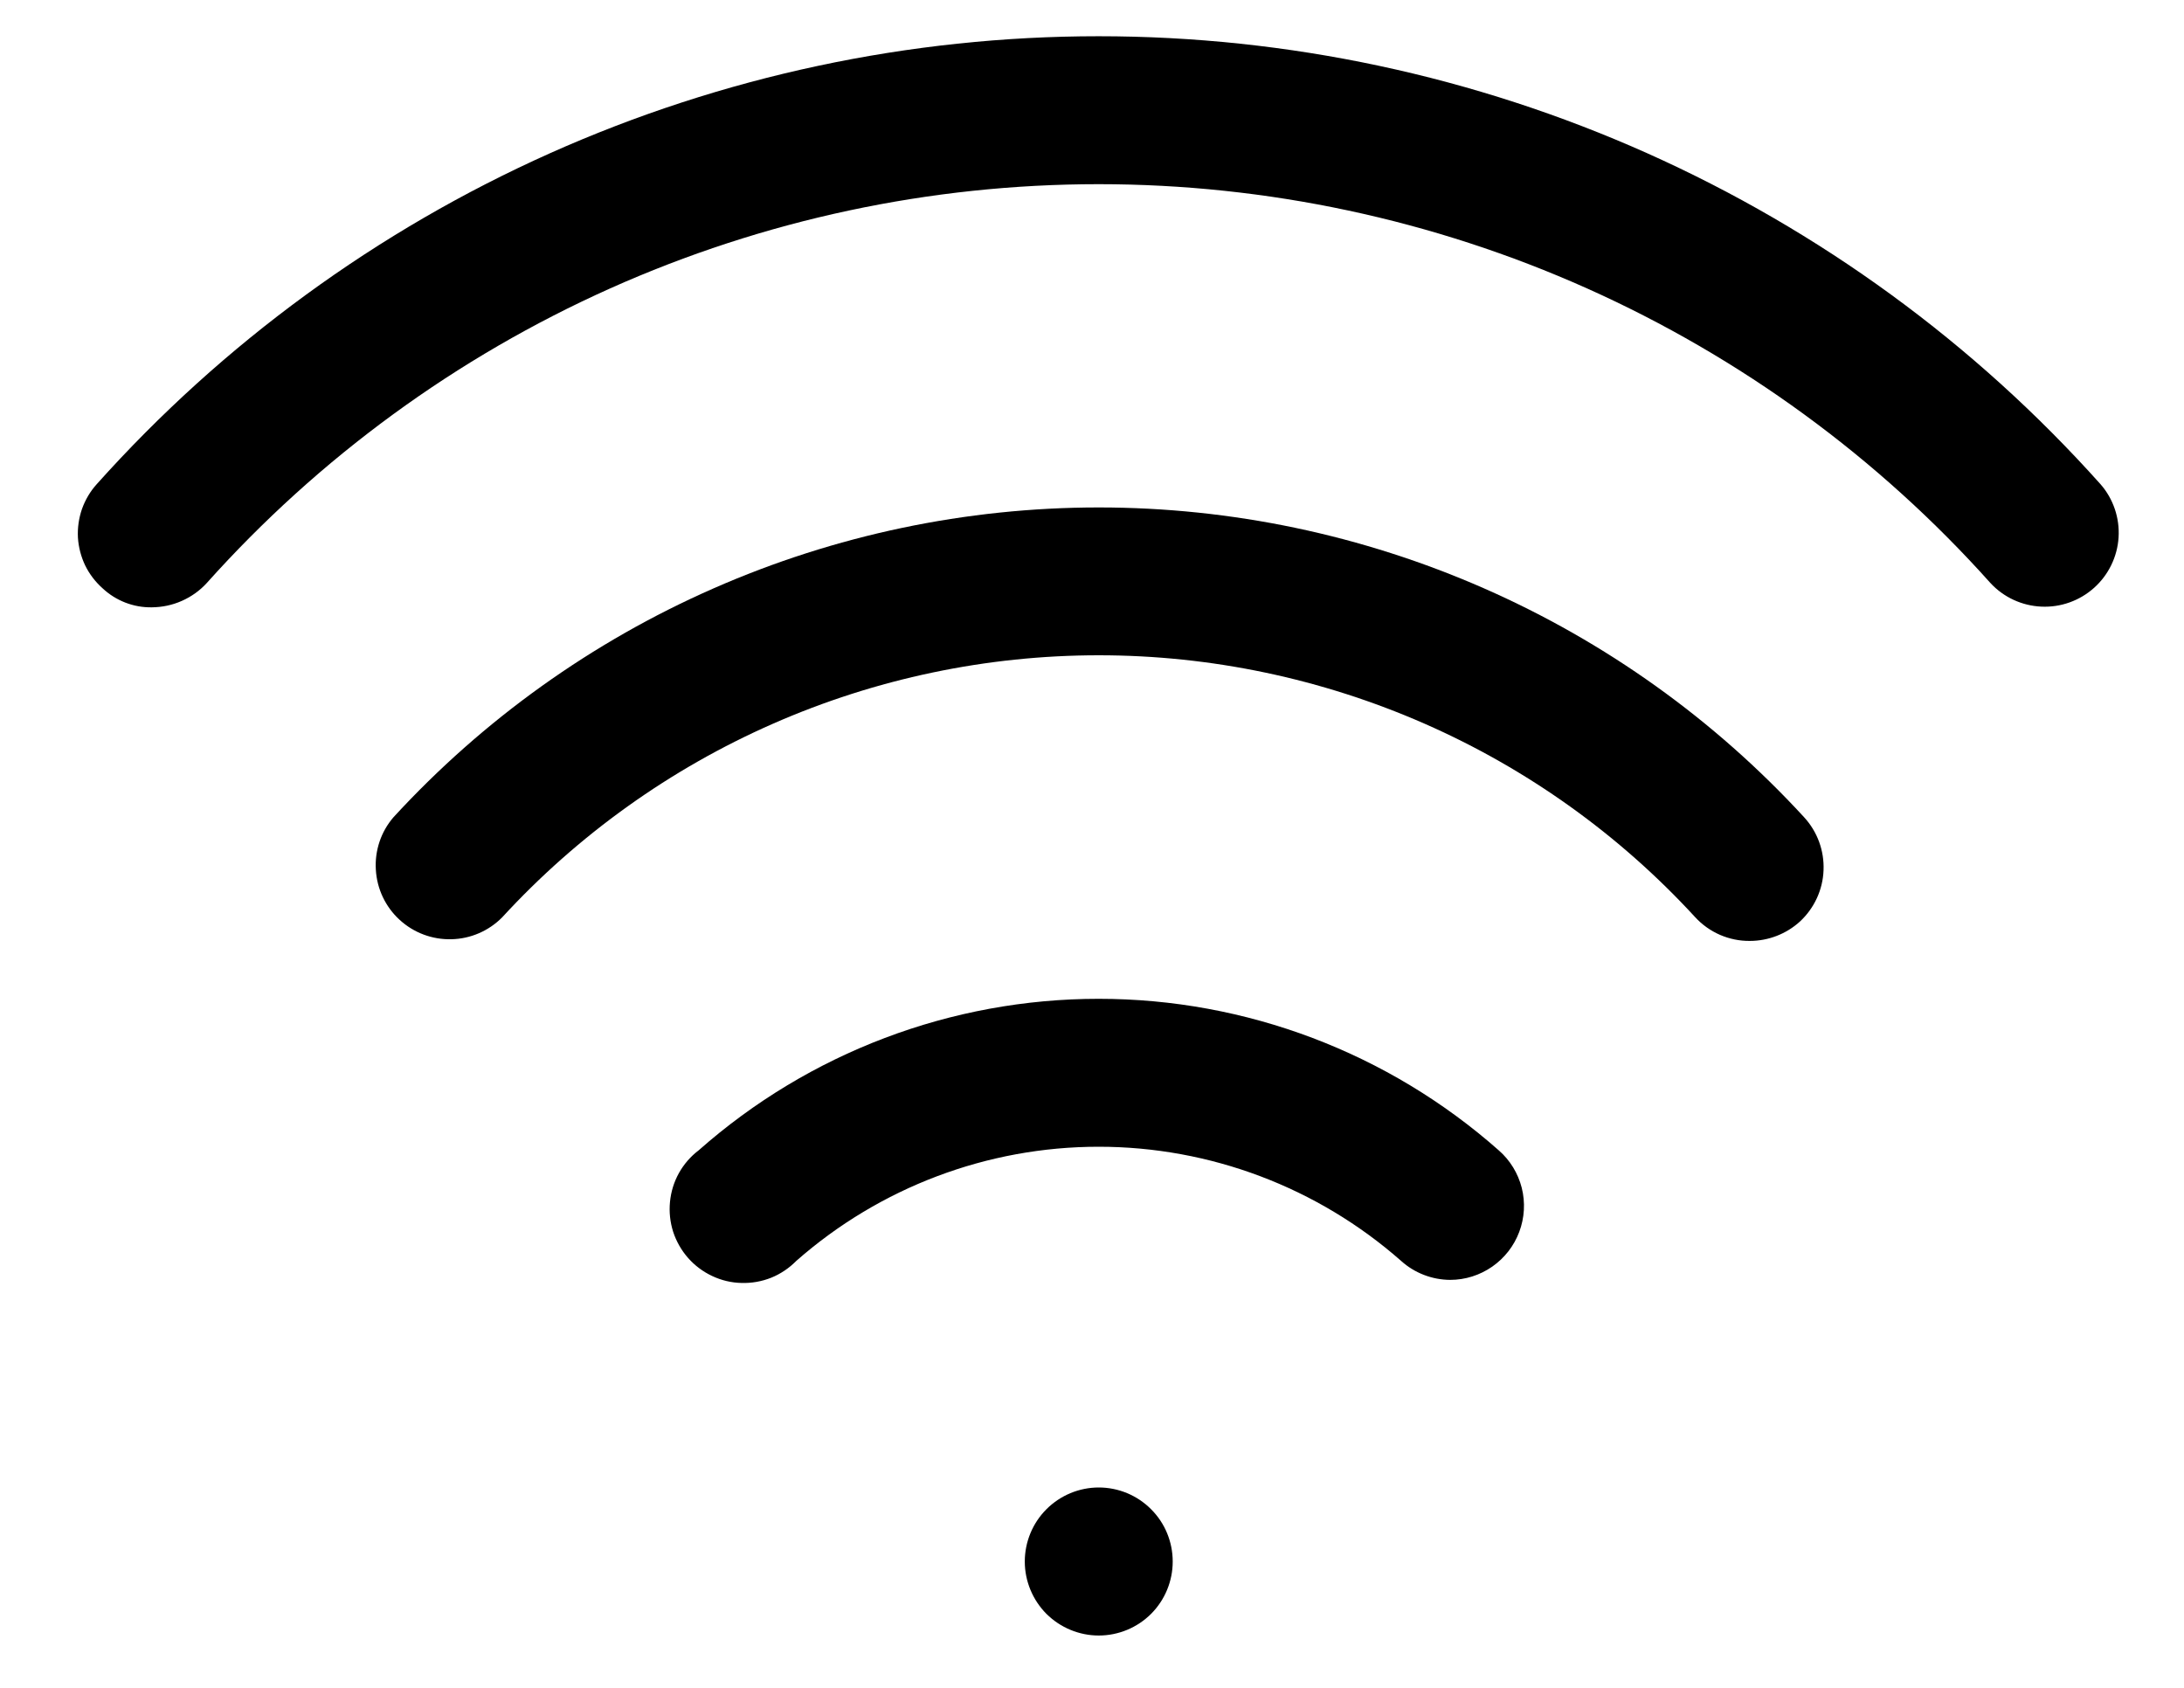<svg width="22" height="17" viewBox="0 0 22 17" fill="none" xmlns="http://www.w3.org/2000/svg">
<path d="M14.608 12.891C14.426 12.89 14.249 12.822 14.114 12.7C13.272 11.959 12.189 11.55 11.067 11.55C9.946 11.55 8.863 11.959 8.021 12.7C7.949 12.773 7.863 12.831 7.769 12.869C7.674 12.907 7.572 12.925 7.47 12.922C7.368 12.92 7.267 12.896 7.174 12.852C7.082 12.809 6.999 12.747 6.932 12.671C6.864 12.594 6.813 12.504 6.781 12.407C6.75 12.309 6.739 12.207 6.749 12.105C6.759 12.003 6.789 11.905 6.839 11.815C6.889 11.726 6.956 11.648 7.038 11.586C8.15 10.603 9.583 10.06 11.067 10.06C12.552 10.06 13.985 10.603 15.097 11.586C15.211 11.685 15.292 11.818 15.329 11.964C15.366 12.111 15.357 12.266 15.304 12.407C15.251 12.549 15.156 12.671 15.031 12.758C14.907 12.844 14.76 12.891 14.608 12.891Z" fill="black"/>
<path d="M17.626 9.477C17.523 9.478 17.421 9.457 17.326 9.416C17.232 9.375 17.147 9.315 17.077 9.239C16.313 8.407 15.384 7.743 14.35 7.289C13.315 6.835 12.198 6.6 11.068 6.6C9.939 6.6 8.821 6.835 7.787 7.289C6.753 7.743 5.824 8.407 5.059 9.239C4.924 9.376 4.74 9.456 4.547 9.46C4.355 9.465 4.167 9.395 4.025 9.264C3.883 9.134 3.797 8.953 3.786 8.76C3.774 8.568 3.837 8.378 3.963 8.232C4.867 7.248 5.965 6.463 7.188 5.926C8.411 5.389 9.732 5.111 11.068 5.111C12.404 5.111 13.726 5.389 14.949 5.926C16.172 6.463 17.27 7.248 18.174 8.232C18.307 8.377 18.377 8.568 18.369 8.765C18.362 8.961 18.276 9.147 18.132 9.281C17.994 9.407 17.813 9.477 17.626 9.477Z" fill="black"/>
<path d="M1.529 6.117C1.345 6.12 1.168 6.051 1.034 5.926C0.961 5.861 0.901 5.783 0.858 5.695C0.816 5.607 0.791 5.511 0.785 5.414C0.78 5.316 0.794 5.219 0.826 5.126C0.859 5.034 0.909 4.949 0.974 4.877C2.245 3.457 3.8 2.322 5.539 1.544C7.278 0.767 9.162 0.365 11.067 0.365C12.972 0.365 14.855 0.767 16.594 1.544C18.333 2.322 19.889 3.457 21.159 4.877C21.288 5.024 21.353 5.217 21.341 5.412C21.329 5.607 21.24 5.79 21.095 5.92C20.949 6.051 20.758 6.119 20.563 6.11C20.367 6.101 20.183 6.016 20.05 5.872C18.92 4.609 17.535 3.598 15.987 2.905C14.439 2.213 12.762 1.855 11.067 1.855C9.371 1.855 7.694 2.213 6.146 2.905C4.598 3.598 3.214 4.609 2.083 5.872C2.013 5.949 1.927 6.01 1.832 6.052C1.736 6.095 1.633 6.116 1.529 6.117Z" fill="black"/>
<path d="M11.068 16.473C11.266 16.473 11.456 16.394 11.595 16.255C11.735 16.115 11.813 15.925 11.813 15.728C11.813 15.53 11.735 15.34 11.595 15.201C11.456 15.061 11.266 14.982 11.068 14.982C10.871 14.982 10.681 15.061 10.541 15.201C10.402 15.34 10.323 15.53 10.323 15.728C10.323 15.925 10.402 16.115 10.541 16.255C10.681 16.394 10.871 16.473 11.068 16.473Z" fill="black"/>
</svg>
